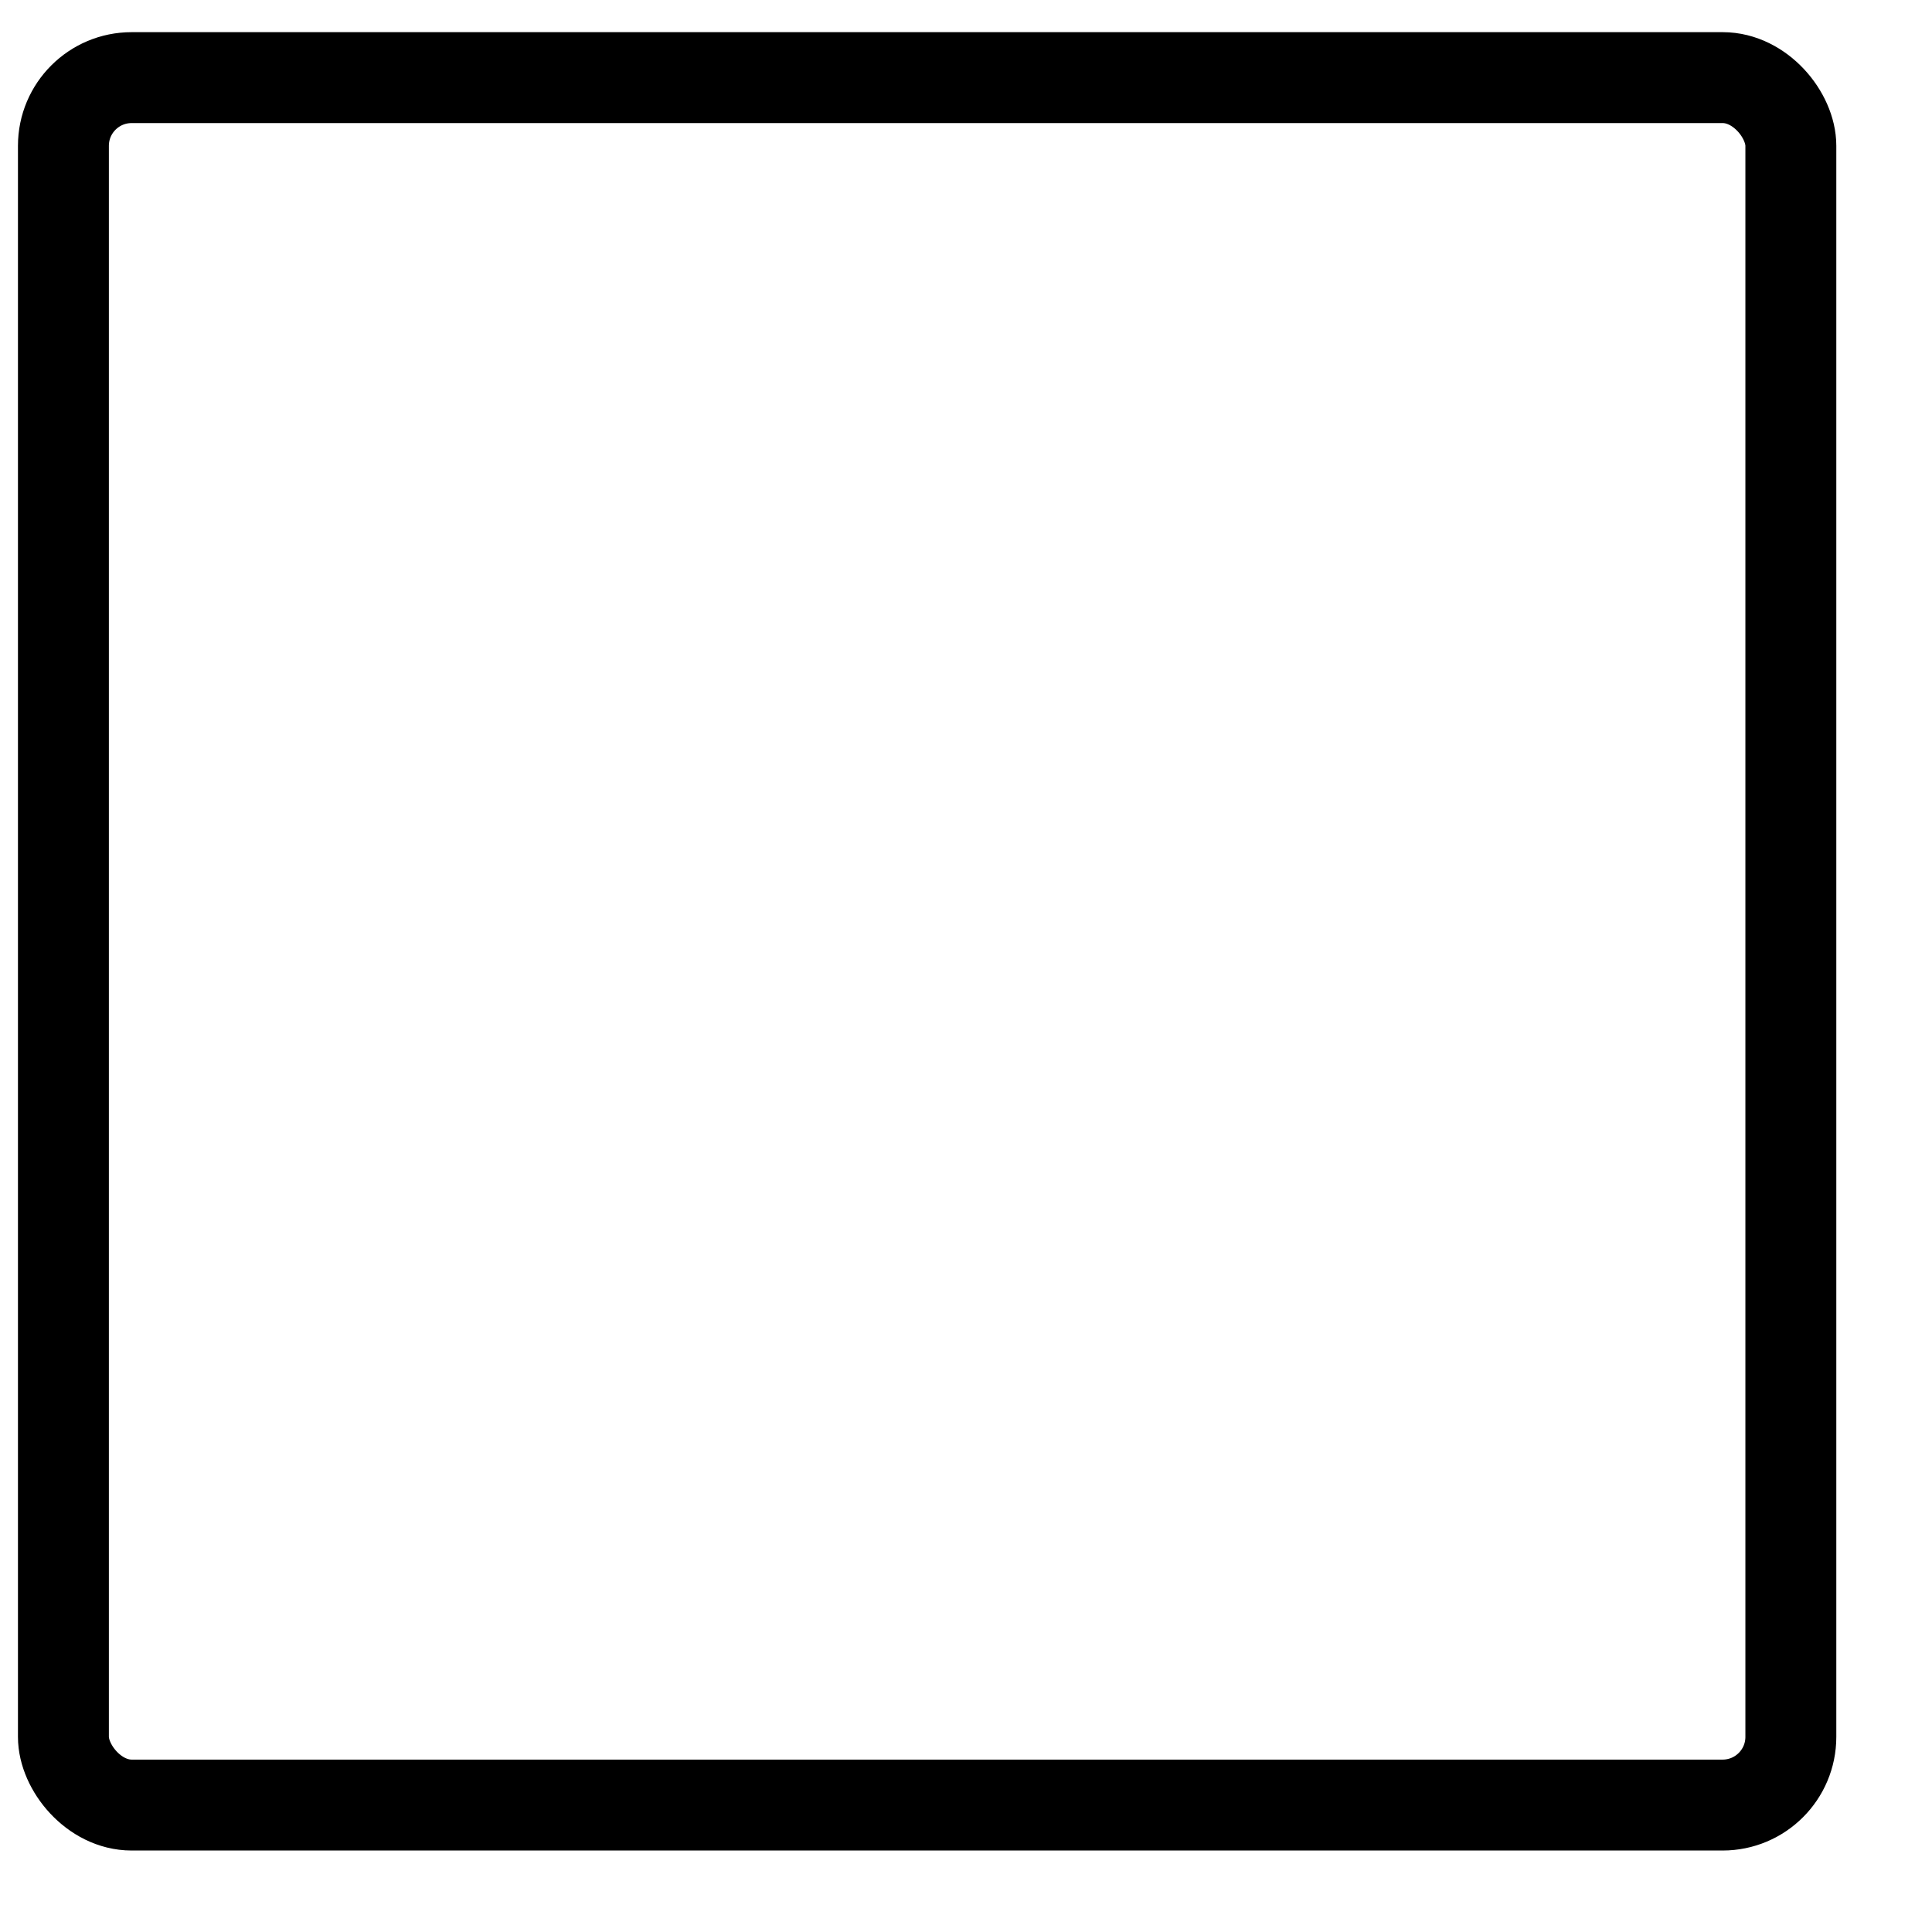 <svg width="17" height="17" viewBox="0 0 17 17" fill="none" xmlns="http://www.w3.org/2000/svg">
<rect x="0.558" y="0.683" width="15.2" height="15.2" rx="0.6" stroke="black" stroke-width="0.8"/>
</svg>
